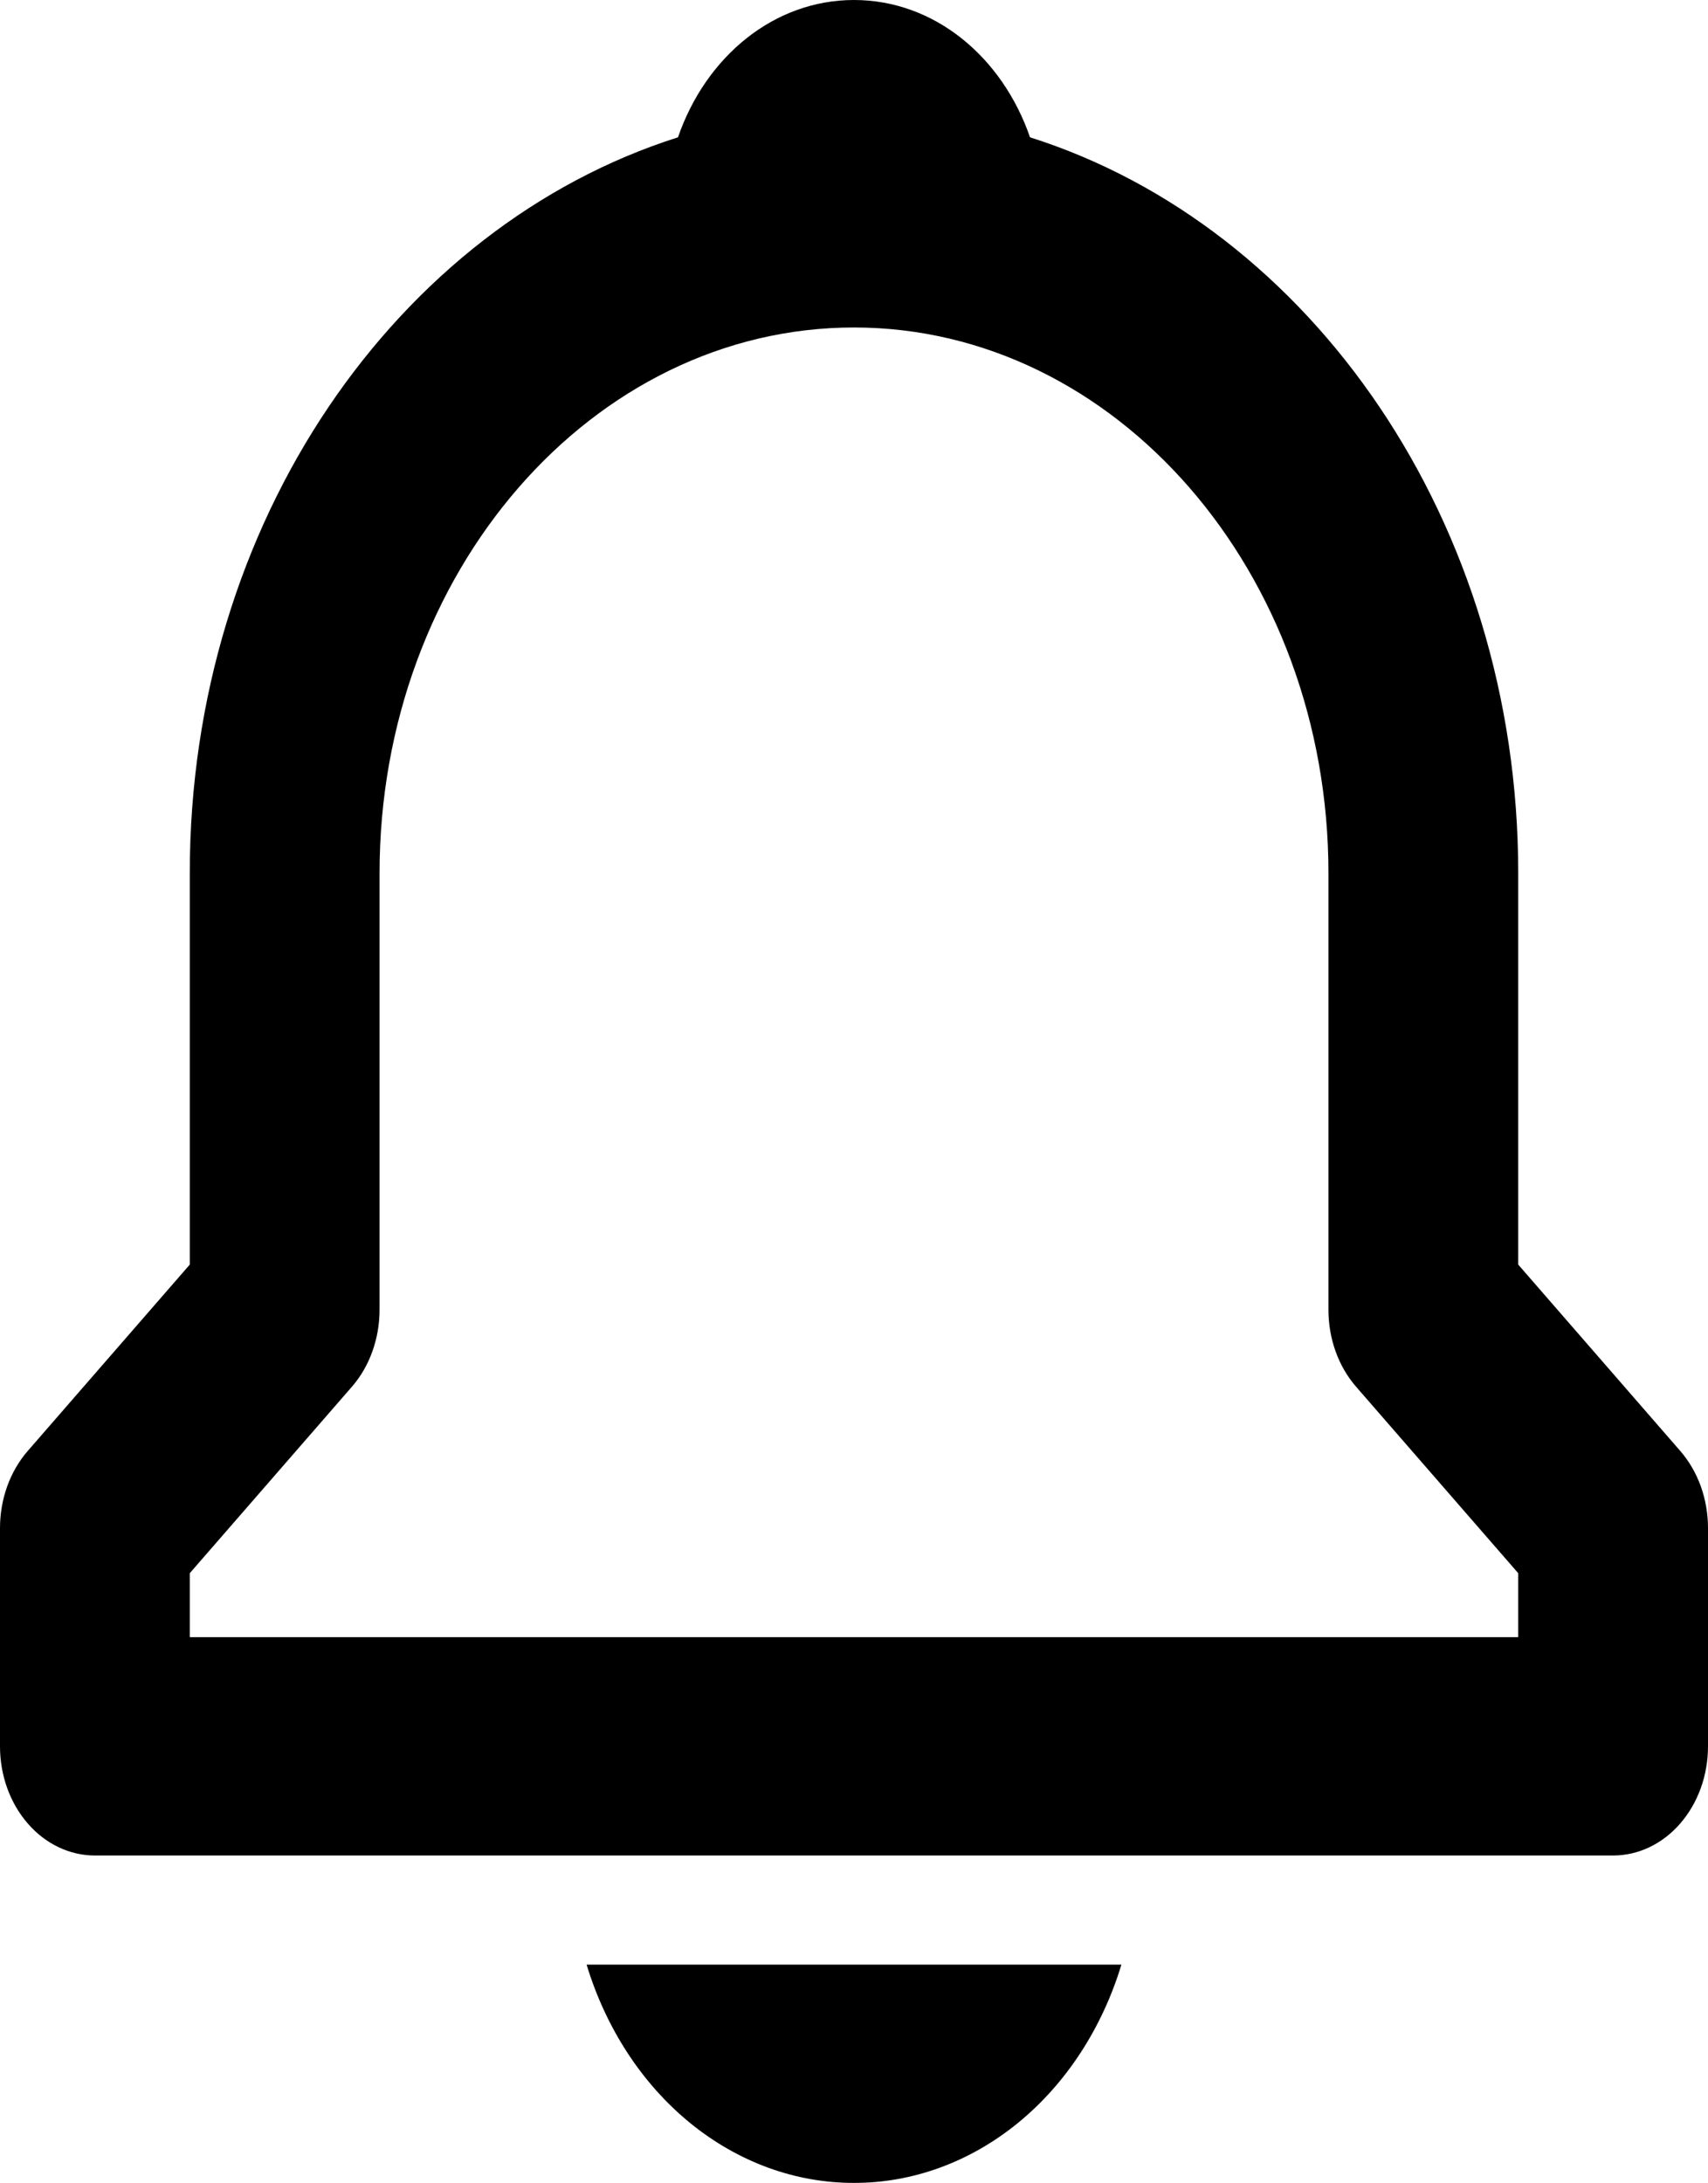 <svg xmlns="http://www.w3.org/2000/svg" xmlns:xlink="http://www.w3.org/1999/xlink" version="1.1" width="18pt" height="23.004pt" viewBox="0 0 18 23.004">
<path transform="matrix(1,0,0,-1,0,23.004)" d="M16 9.678V13.803C16 17.503 13.815 20.619 10.855 21.557 10.562 22.406 9.846 23.004 9 23.004 8.154 23.004 7.438 22.406 7.145 21.557 4.185 20.618 2 17.503 2 13.803V9.678L.293 7.715C.2 7.608 .126 7.481 .076 7.342 .026 7.202-0 7.053 0 6.902V4.601C0 4.296 .105 4.004 .293 3.788 .48 3.572 .735 3.451 1 3.451H17C17.265 3.451 17.52 3.572 17.707 3.788 17.895 4.004 18 4.296 18 4.601V6.902C18 7.053 17.974 7.202 17.924 7.342 17.874 7.481 17.8 7.608 17.707 7.715L16 9.678ZM16 5.752H2V6.426L3.707 8.389C3.8 8.495 3.874 8.622 3.924 8.762 3.974 8.901 4 9.051 4 9.202V13.803C4 16.973 6.243 19.553 9 19.553 11.757 19.553 14 16.973 14 13.803V9.202C14 8.896 14.105 8.604 14.293 8.389L16 6.426V5.752ZM9 .001C9.619 0 10.223 .221 10.728 .633 11.234 1.046 11.614 1.629 11.818 2.301H6.182C6.386 1.629 6.766 1.046 7.272 .633 7.777 .221 8.381 0 9 .001Z"/>
</svg>
